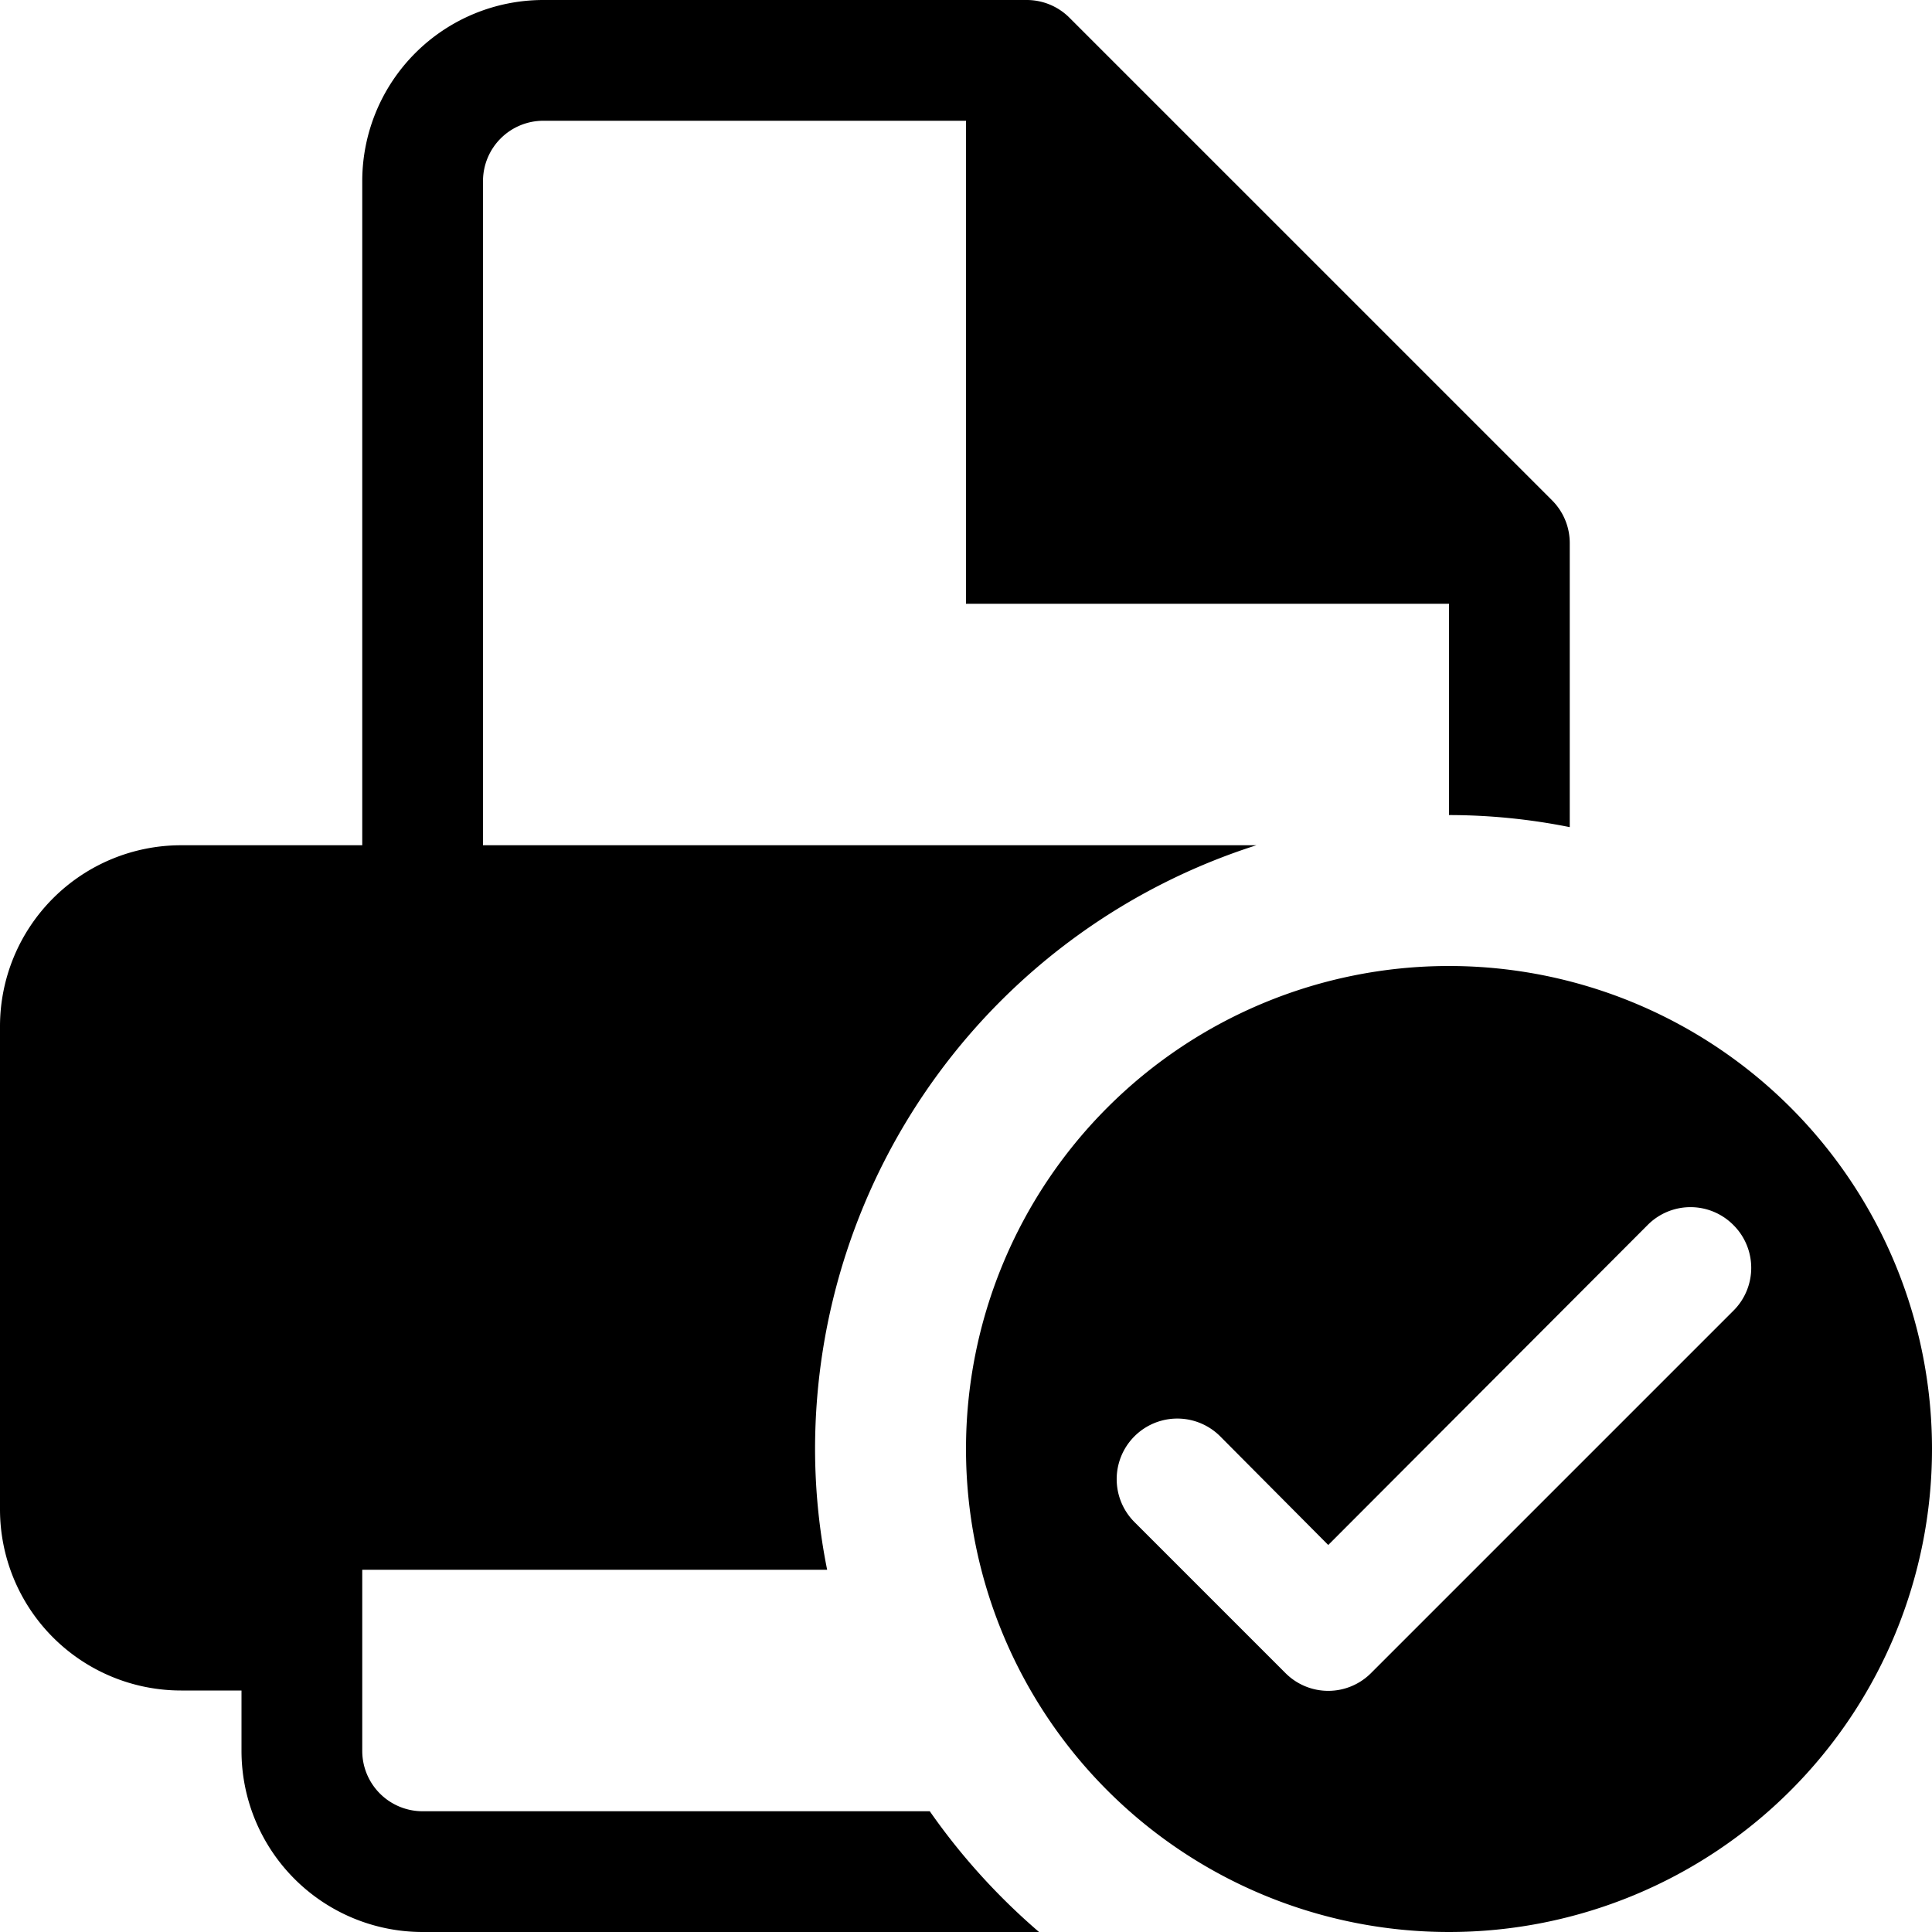 <svg id="ico-print-inprogress-32" xmlns="http://www.w3.org/2000/svg" width="32" height="32" viewBox="0 0 32 32"><path d="M17.21,32H7a3,3,0,0,1-3-3V28H3a3,3,0,0,1-3-3V17a3,3,0,0,1,3-3H6V3A3,3,0,0,1,9,0h8a1,1,0,0,1,.71.29l8,8A1,1,0,0,1,26,9v4.7a10.2,10.2,0,0,0-2-.2V10H16V2H9A1,1,0,0,0,8,3V14H20.81A10.5,10.5,0,0,0,13.5,24a10.2,10.2,0,0,0,.2,2H6v3a1,1,0,0,0,1,1h8.4A10.74,10.74,0,0,0,17.21,32ZM32,24a8,8,0,1,1-8-8A8,8,0,0,1,32,24Zm-3.29-3.71a1,1,0,0,0-1.42,0L22,25.59l-1.79-1.8a1,1,0,0,0-1.42,1.42l2.5,2.5a1,1,0,0,0,1.42,0l6-6A1,1,0,0,0,28.71,20.29Z"/></svg>